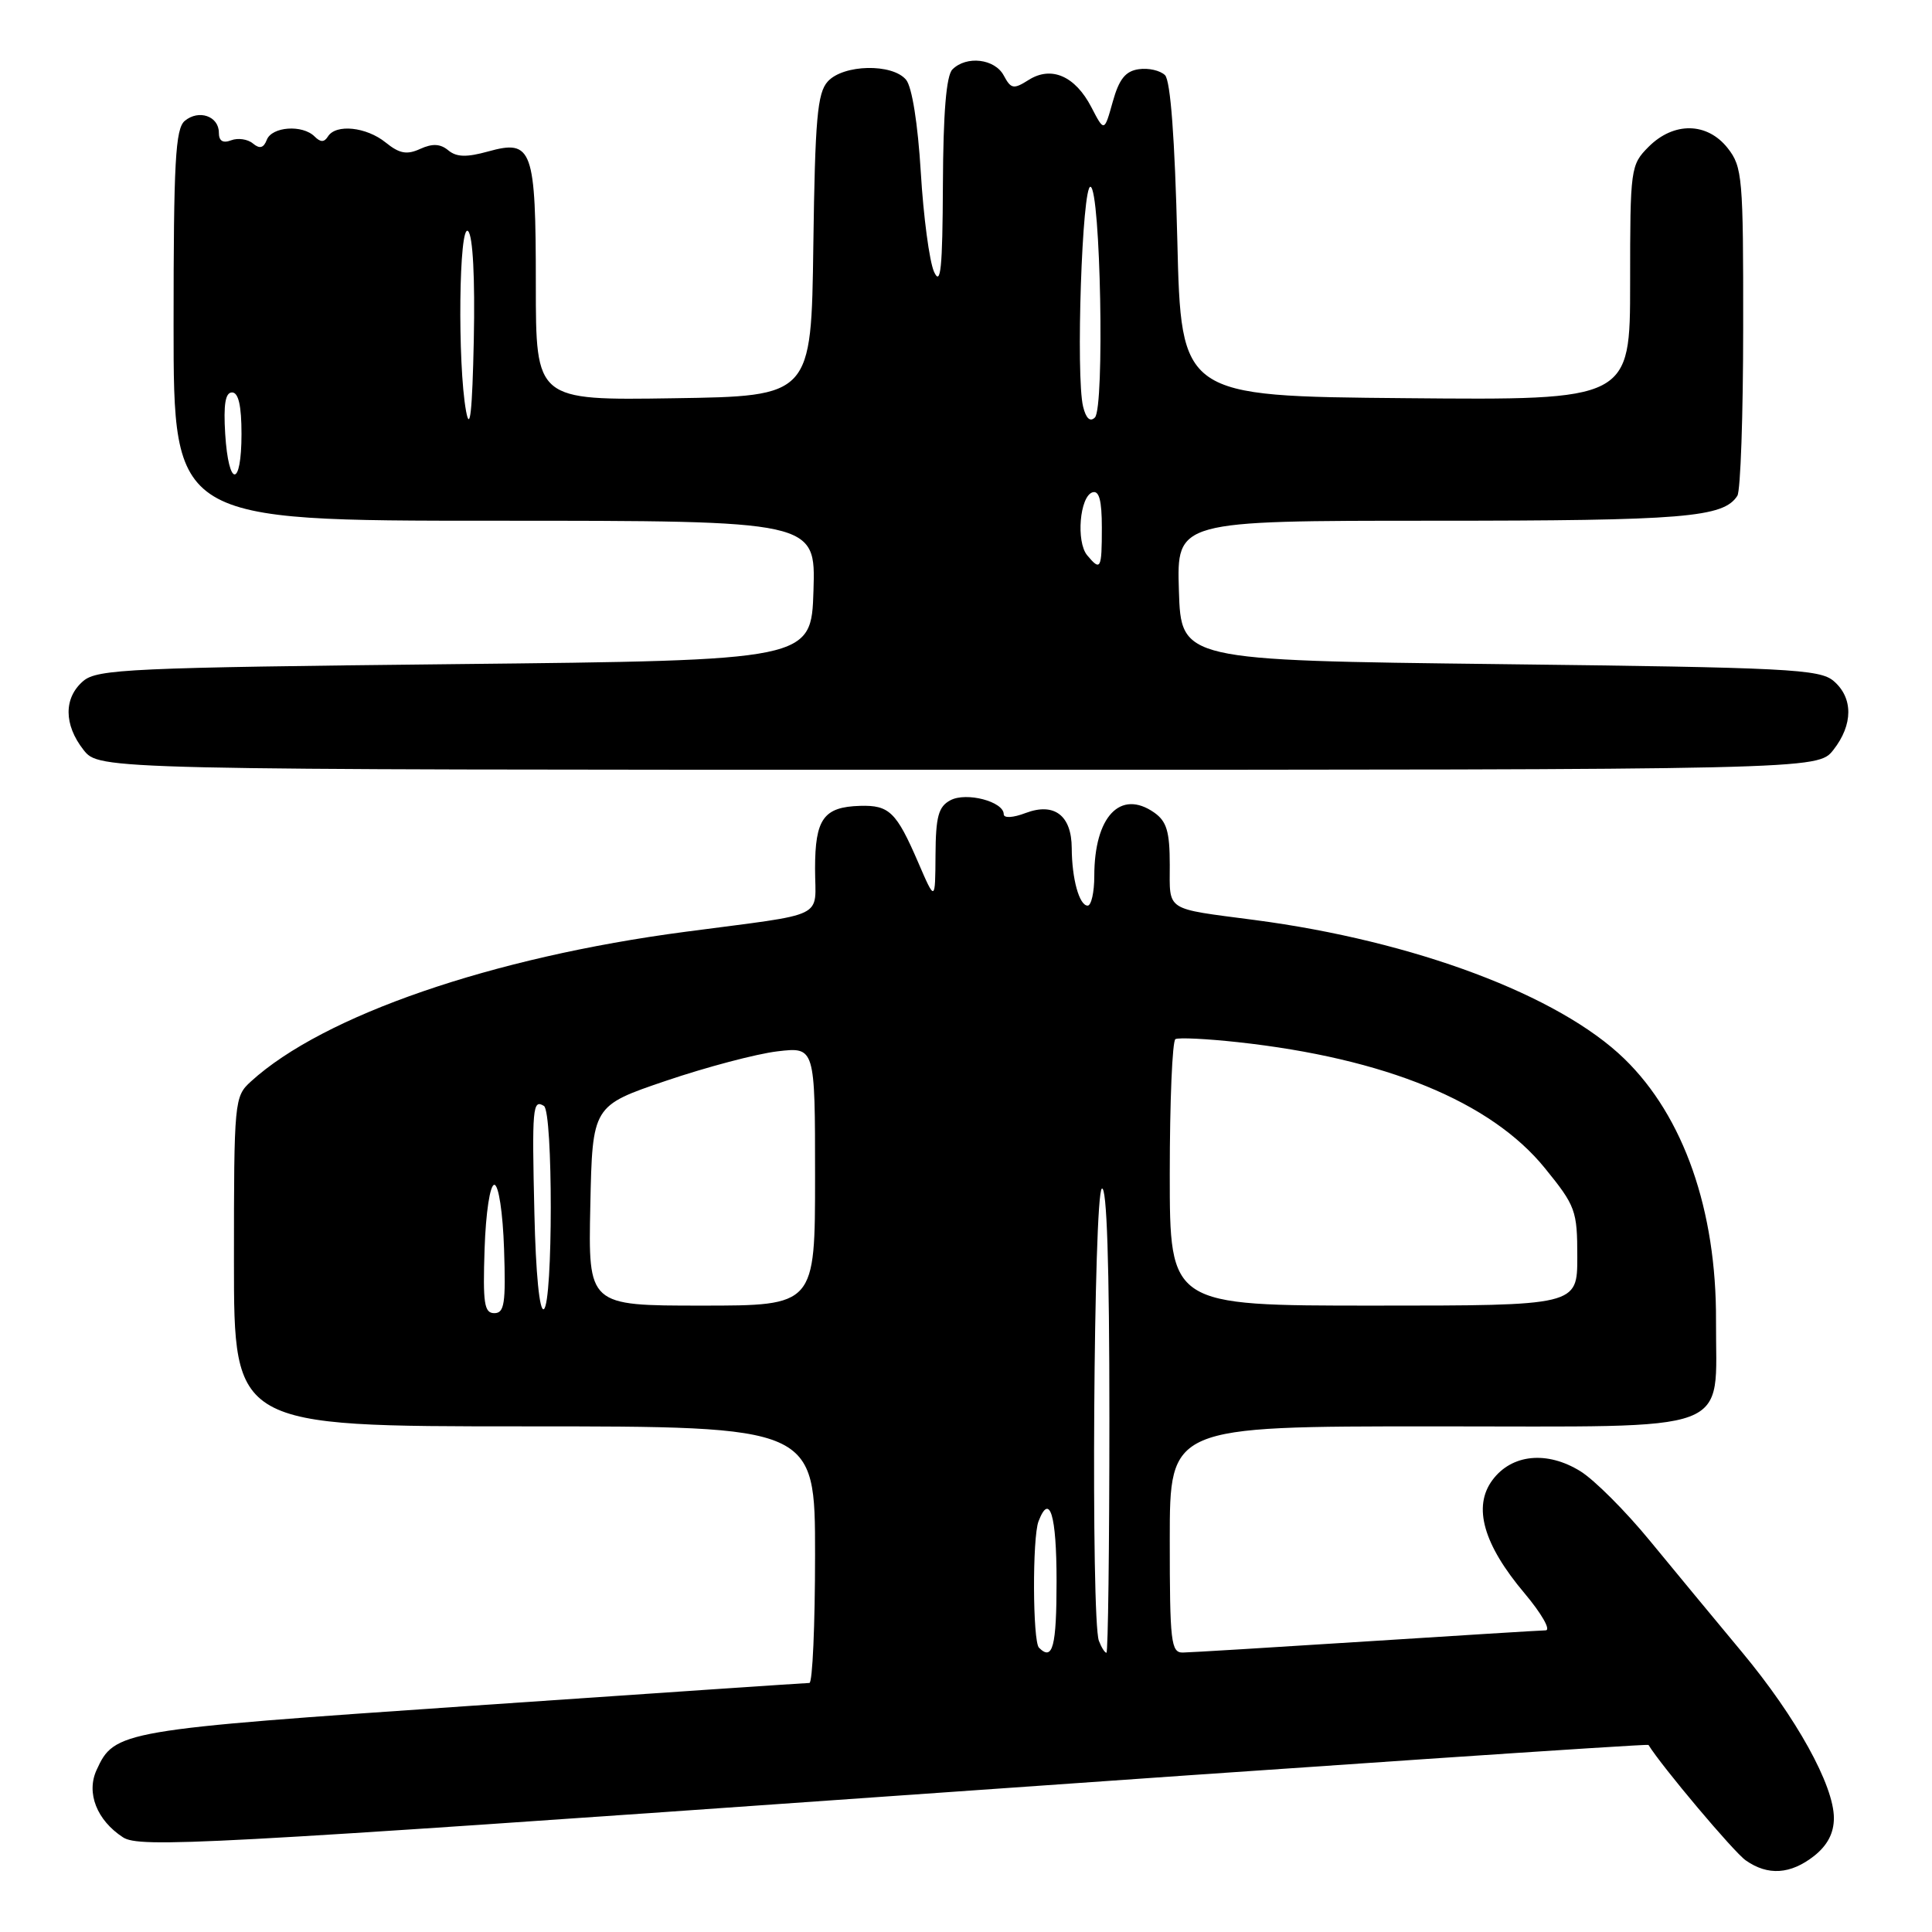 <?xml version="1.0" encoding="UTF-8" standalone="no"?>
<!DOCTYPE svg PUBLIC "-//W3C//DTD SVG 1.1//EN" "http://www.w3.org/Graphics/SVG/1.1/DTD/svg11.dtd" >
<svg xmlns="http://www.w3.org/2000/svg" xmlns:xlink="http://www.w3.org/1999/xlink" version="1.1" viewBox="0 0 256 256">
 <g >
 <path fill="currentColor"
d=" M 240.37 245.93 C 242.15 244.52 243.00 242.90 243.00 240.90 C 243.00 236.56 238.01 227.55 230.82 218.91 C 227.34 214.73 221.85 208.09 218.62 204.16 C 215.39 200.22 211.24 196.07 209.40 194.94 C 204.98 192.21 200.31 192.68 197.76 196.11 C 195.13 199.64 196.55 204.65 202.02 211.13 C 204.27 213.81 205.53 216.01 204.81 216.03 C 204.09 216.04 193.38 216.71 181.00 217.50 C 168.62 218.29 157.71 218.96 156.75 218.97 C 155.16 219.00 155.00 217.63 155.00 204.00 C 155.00 189.00 155.00 189.00 190.02 189.00 C 230.55 189.00 227.31 190.21 227.38 175.00 C 227.45 160.38 223.10 147.94 215.25 140.31 C 206.58 131.88 187.41 124.68 166.21 121.90 C 154.25 120.33 155.00 120.82 155.00 114.59 C 155.00 110.19 154.59 108.83 152.94 107.67 C 148.46 104.54 145.00 108.20 145.00 116.07 C 145.00 118.23 144.60 120.00 144.12 120.00 C 143.01 120.00 142.03 116.46 142.01 112.37 C 141.99 108.05 139.70 106.30 135.92 107.72 C 134.22 108.37 133.00 108.43 133.00 107.89 C 133.00 106.21 128.04 104.91 125.93 106.04 C 124.35 106.88 123.99 108.19 123.96 113.29 C 123.92 119.50 123.92 119.50 121.65 114.24 C 118.78 107.60 117.83 106.67 113.98 106.78 C 109.13 106.92 108.00 108.50 108.00 115.10 C 108.00 121.88 109.94 120.94 90.79 123.47 C 65.21 126.84 42.84 134.55 33.25 143.30 C 31.05 145.30 31.00 145.81 31.00 167.17 C 31.00 189.00 31.00 189.00 69.50 189.00 C 108.00 189.00 108.00 189.00 108.00 206.00 C 108.00 215.35 107.66 223.00 107.25 223.00 C 106.84 223.00 86.72 224.36 62.55 226.02 C 15.87 229.22 15.17 229.34 12.79 234.55 C 11.41 237.58 12.83 241.19 16.29 243.45 C 18.47 244.88 26.96 244.43 118.46 237.97 C 173.35 234.09 218.34 231.05 218.43 231.21 C 220.18 234.05 229.74 245.41 231.32 246.51 C 234.25 248.57 237.25 248.37 240.37 245.93 Z  M 242.93 99.37 C 245.56 96.02 245.57 92.47 242.97 90.24 C 241.13 88.66 236.95 88.45 198.72 88.00 C 156.50 87.50 156.50 87.50 156.21 78.25 C 155.92 69.00 155.92 69.00 189.90 69.00 C 223.19 69.00 228.38 68.57 230.21 65.69 C 230.63 65.03 230.98 55.00 230.98 43.38 C 231.00 23.52 230.88 22.11 228.93 19.63 C 226.22 16.19 221.79 16.11 218.45 19.45 C 216.06 21.85 216.00 22.28 216.00 37.47 C 216.00 53.03 216.00 53.03 186.25 52.76 C 156.50 52.50 156.50 52.50 156.00 31.80 C 155.67 18.32 155.10 10.70 154.37 9.96 C 153.74 9.34 152.18 8.98 150.89 9.17 C 149.13 9.42 148.28 10.48 147.44 13.50 C 146.32 17.50 146.32 17.50 144.61 14.20 C 142.46 10.06 139.30 8.69 136.29 10.60 C 134.30 11.86 133.96 11.79 133.00 10.00 C 131.81 7.78 128.06 7.34 126.20 9.20 C 125.39 10.01 124.98 14.93 124.94 24.45 C 124.89 35.63 124.65 37.99 123.76 36.00 C 123.15 34.62 122.36 28.70 122.01 22.82 C 121.62 16.40 120.85 11.52 120.06 10.57 C 118.24 8.38 111.74 8.52 109.68 10.80 C 108.30 12.32 108.00 15.76 107.77 32.55 C 107.50 52.50 107.50 52.50 89.25 52.77 C 71.00 53.05 71.00 53.05 71.00 37.71 C 71.00 19.68 70.55 18.44 64.68 20.07 C 61.83 20.86 60.50 20.83 59.40 19.92 C 58.35 19.05 57.31 18.99 55.68 19.73 C 53.91 20.54 52.93 20.36 51.10 18.88 C 48.54 16.81 44.50 16.39 43.45 18.09 C 42.96 18.87 42.47 18.87 41.69 18.09 C 40.08 16.48 36.03 16.77 35.35 18.53 C 34.93 19.62 34.41 19.76 33.51 19.01 C 32.82 18.43 31.52 18.25 30.63 18.59 C 29.53 19.01 29.00 18.68 29.00 17.58 C 29.00 15.39 26.34 14.47 24.49 16.01 C 23.24 17.04 23.00 21.44 23.00 43.12 C 23.00 69.00 23.00 69.00 65.54 69.00 C 108.08 69.00 108.08 69.00 107.79 78.25 C 107.50 87.50 107.50 87.50 60.28 88.00 C 17.30 88.46 12.88 88.66 11.03 90.24 C 8.43 92.47 8.44 96.02 11.07 99.37 C 13.15 102.00 13.15 102.00 127.00 102.00 C 240.85 102.00 240.85 102.00 242.93 99.37 Z  M 137.67 218.33 C 136.83 217.50 136.78 203.73 137.61 201.58 C 139.09 197.72 140.00 200.72 140.00 209.50 C 140.00 218.21 139.49 220.15 137.67 218.33 Z  M 145.61 217.42 C 144.54 214.65 144.91 158.17 146.00 157.50 C 146.66 157.09 147.00 167.49 147.00 187.94 C 147.00 205.02 146.82 219.00 146.61 219.00 C 146.39 219.00 145.94 218.29 145.61 217.42 Z  M 64.21 165.49 C 64.37 160.68 64.93 156.99 65.50 156.99 C 66.07 156.99 66.63 160.68 66.79 165.49 C 67.03 172.70 66.84 174.00 65.50 174.00 C 64.16 174.00 63.97 172.70 64.21 165.49 Z  M 70.81 160.77 C 70.48 146.76 70.58 145.62 72.07 146.54 C 73.29 147.30 73.28 172.71 72.06 173.47 C 71.49 173.82 70.99 168.77 70.81 160.77 Z  M 78.22 159.76 C 78.50 146.52 78.50 146.52 88.25 143.21 C 93.61 141.39 100.24 139.64 103.00 139.31 C 108.00 138.72 108.00 138.72 108.00 155.86 C 108.00 173.00 108.00 173.00 92.97 173.00 C 77.94 173.00 77.94 173.00 78.22 159.76 Z  M 155.00 155.56 C 155.00 145.97 155.34 137.93 155.75 137.69 C 156.16 137.46 159.88 137.64 164.00 138.09 C 183.54 140.22 197.56 145.97 204.71 154.79 C 208.78 159.80 209.00 160.41 209.00 166.54 C 209.00 173.00 209.00 173.00 182.00 173.00 C 155.00 173.00 155.00 173.00 155.00 155.56 Z  M 144.05 73.57 C 142.57 71.77 143.07 65.80 144.75 65.24 C 145.64 64.95 146.00 66.30 146.00 69.92 C 146.00 75.43 145.84 75.72 144.05 73.57 Z  M 29.84 57.50 C 29.60 53.58 29.86 52.00 30.75 52.00 C 31.60 52.00 32.00 53.77 32.00 57.50 C 32.00 64.65 30.29 64.65 29.84 57.50 Z  M 61.76 54.50 C 60.60 48.20 60.81 29.41 62.03 30.63 C 62.66 31.26 62.95 36.82 62.78 45.08 C 62.58 54.51 62.28 57.31 61.76 54.50 Z  M 143.52 53.89 C 142.53 49.91 143.39 24.47 144.50 24.75 C 145.83 25.08 146.38 54.02 145.08 55.32 C 144.45 55.95 143.90 55.45 143.52 53.89 Z "/>
</g>
</svg>